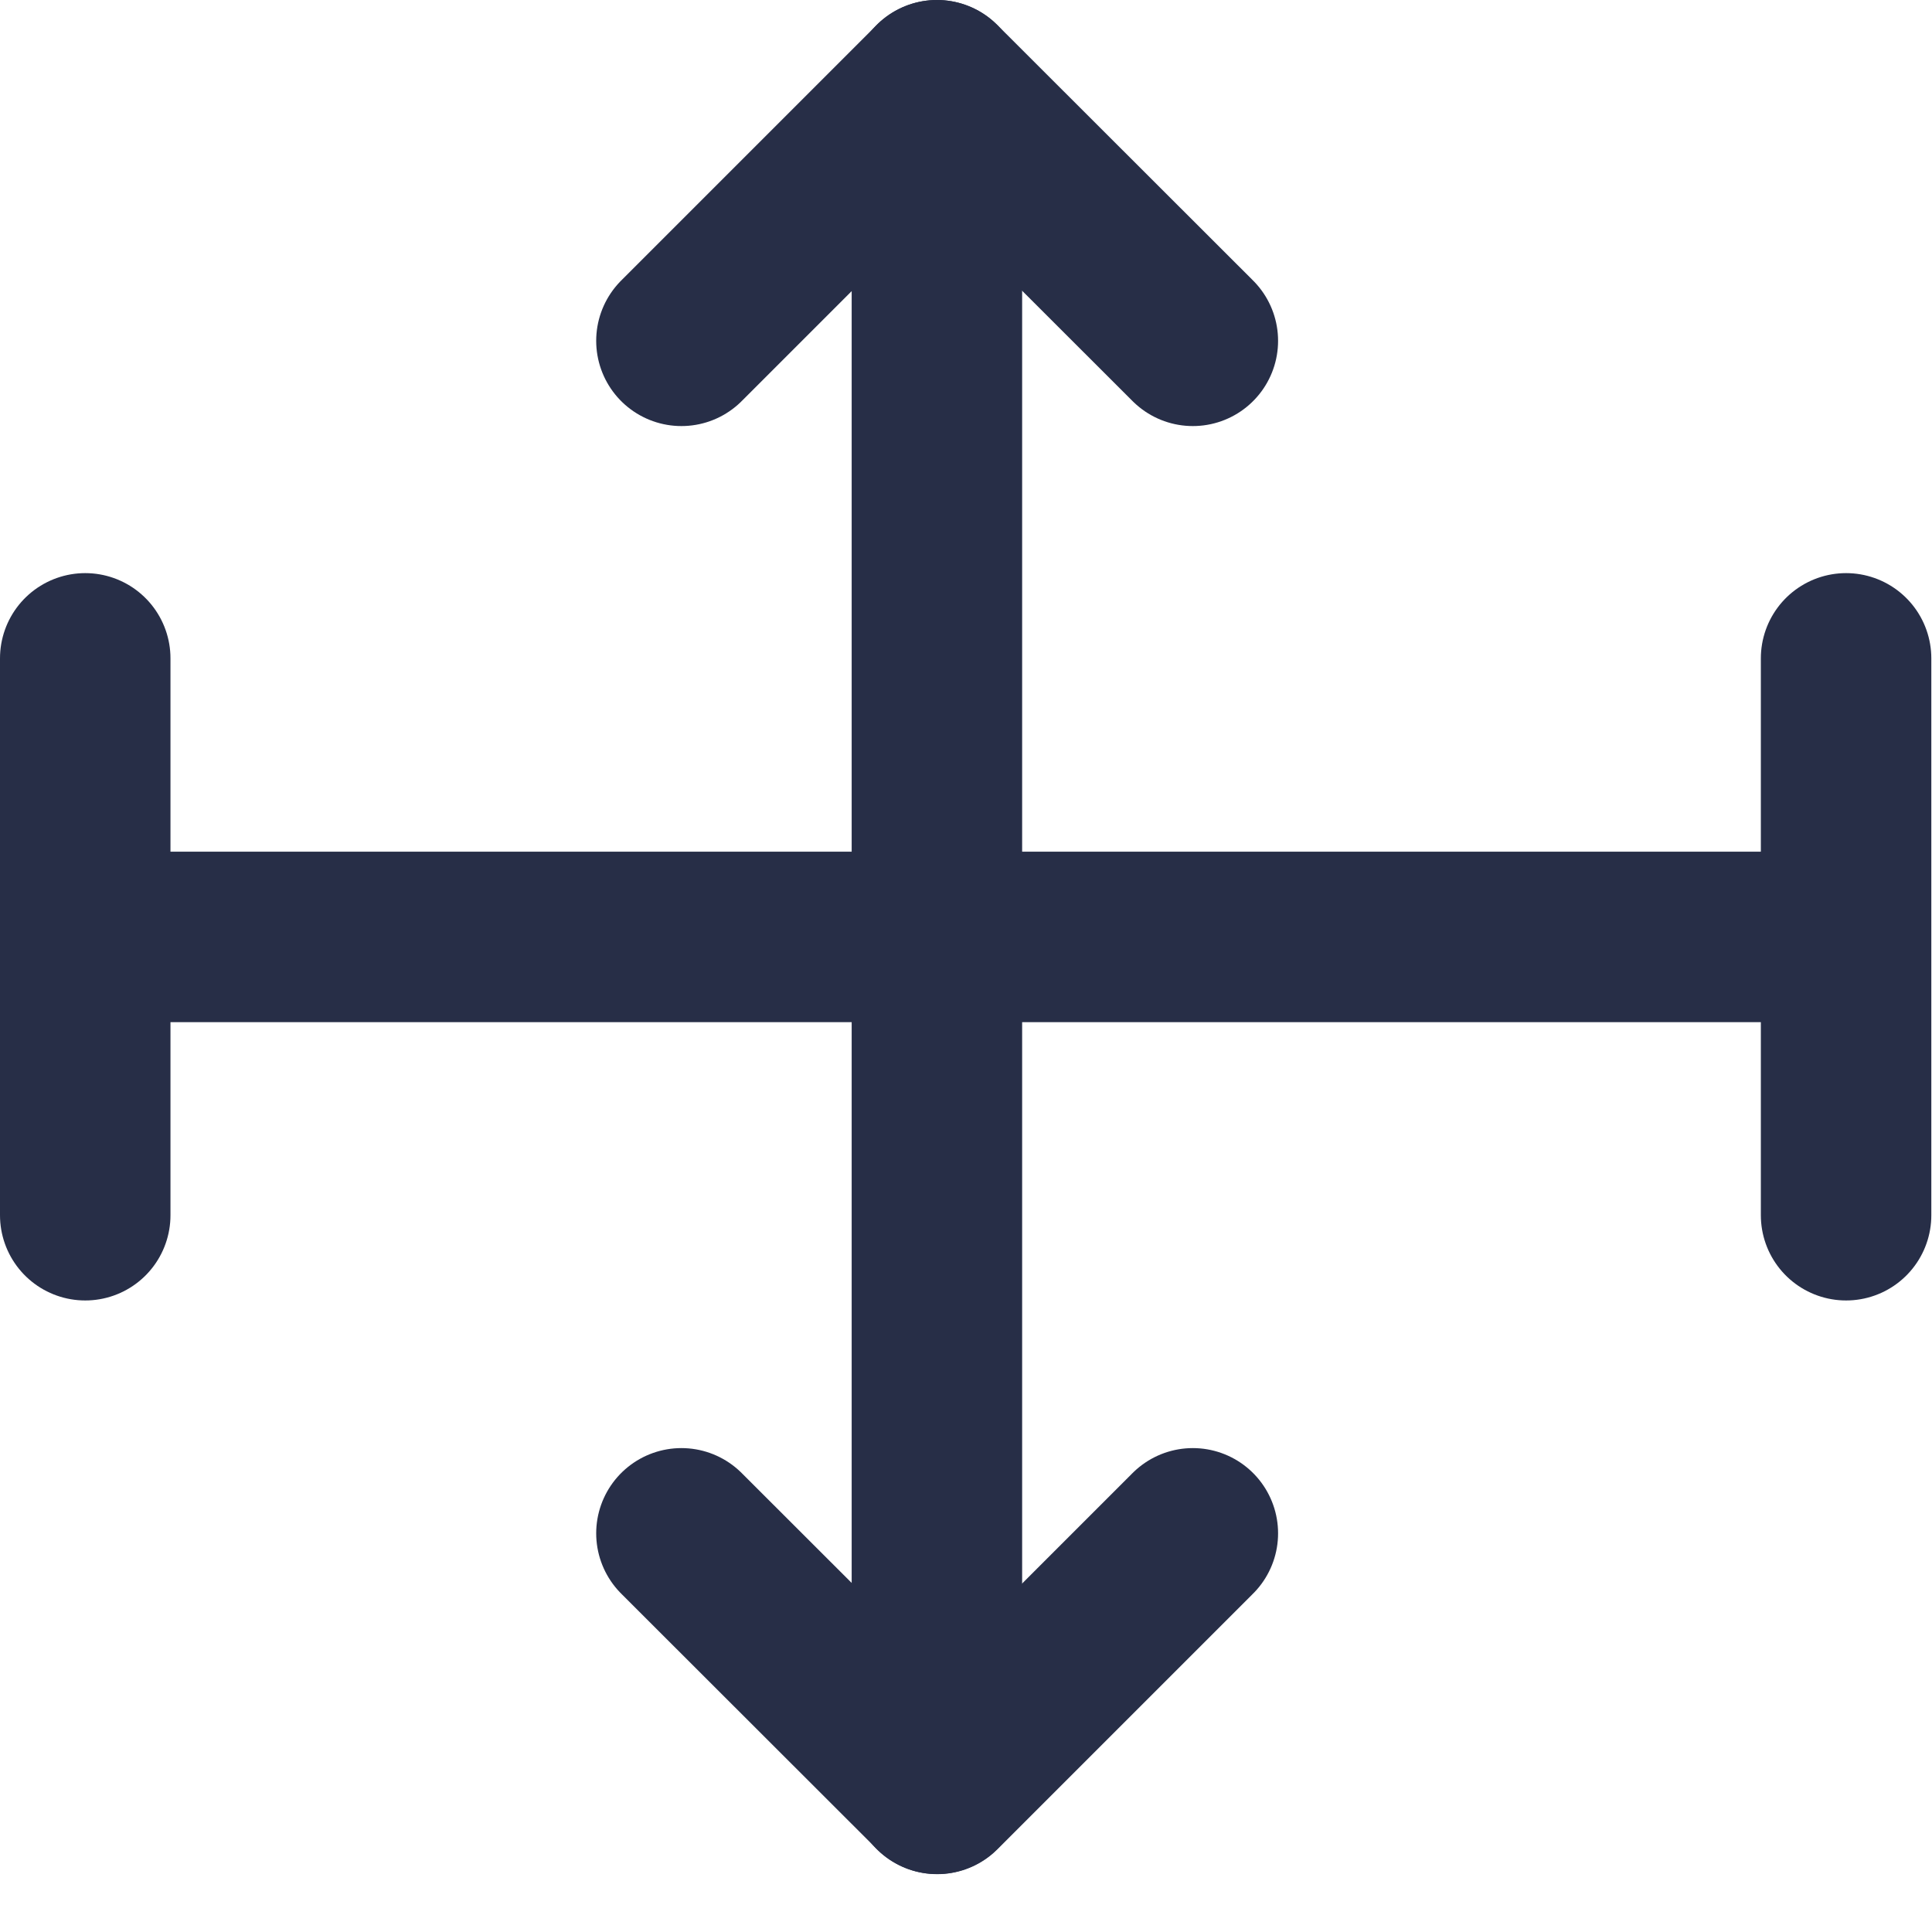 <svg width="17" height="17" viewBox="0 0 17 17" fill="none" xmlns="http://www.w3.org/2000/svg">
<path d="M5.996 2.999L8.245 0.75L10.496 2.999" stroke="#272E47" stroke-width="1.5" stroke-linecap="round" stroke-linejoin="round"/>
<path d="M10.496 13.492L8.247 15.741L5.996 13.492" stroke="#272E47" stroke-width="1.5" stroke-linecap="round" stroke-linejoin="round"/>
<path d="M0.75 8.244H15.74" stroke="#272E47" stroke-width="1.5" stroke-linecap="round" stroke-linejoin="round"/>
<path d="M16.244 5.793V10.693" stroke="#272E47" stroke-width="1.5" stroke-linecap="round" stroke-linejoin="round"/>
<path d="M0.75 5.793L0.75 10.693" stroke="#272E47" stroke-width="1.5" stroke-linecap="round" stroke-linejoin="round"/>
<path d="M8.244 0.75V15.74" stroke="#272E47" stroke-width="1.5" stroke-linecap="round" stroke-linejoin="round"/>
</svg>
